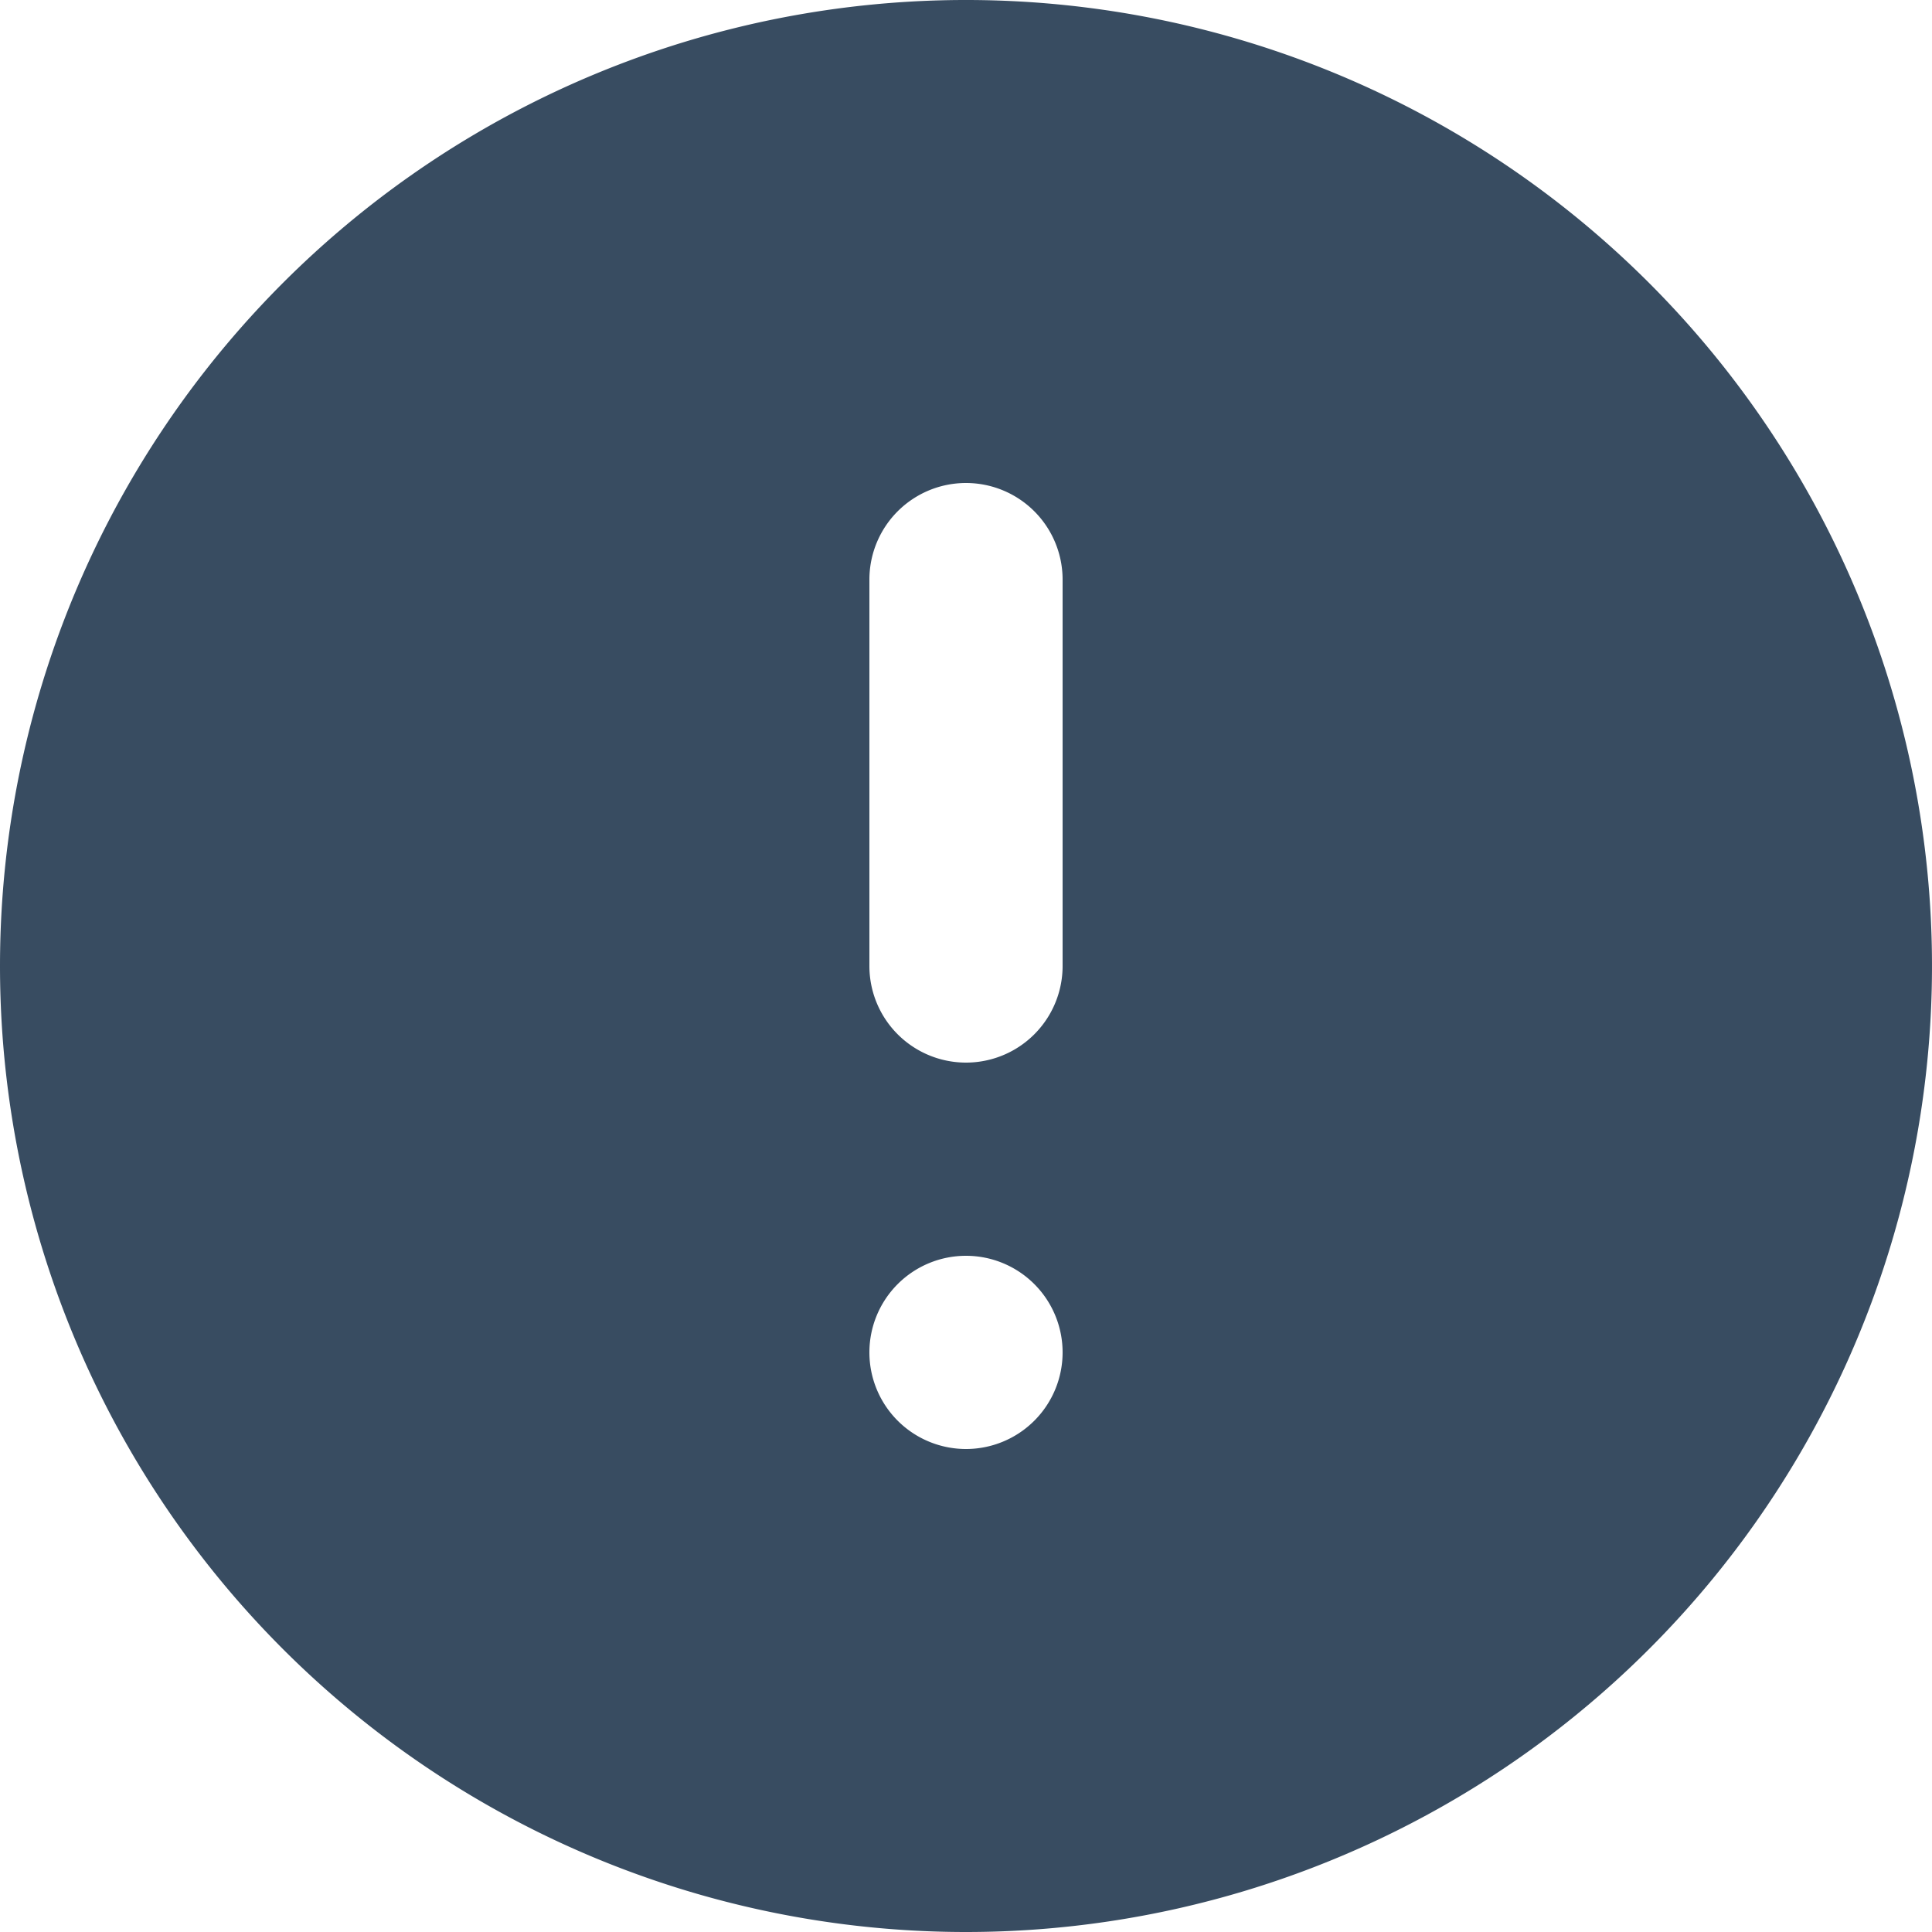 <svg xmlns="http://www.w3.org/2000/svg" width="15" height="15" viewBox="0 0 15 15"><defs><style>.a{fill:#384c61;fill-rule:evenodd;}</style></defs><path class="a" d="M9.5,17A7.5,7.5,0,1,0,2,9.5,7.5,7.5,0,0,0,9.5,17ZM8.75,6.5a.75.75,0,0,1,1.5,0v3a.75.75,0,0,1-1.5,0Zm1.5,6a.75.75,0,1,1-.75-.75A.75.75,0,0,1,10.25,12.5Z" transform="translate(-2 -2)"/></svg>